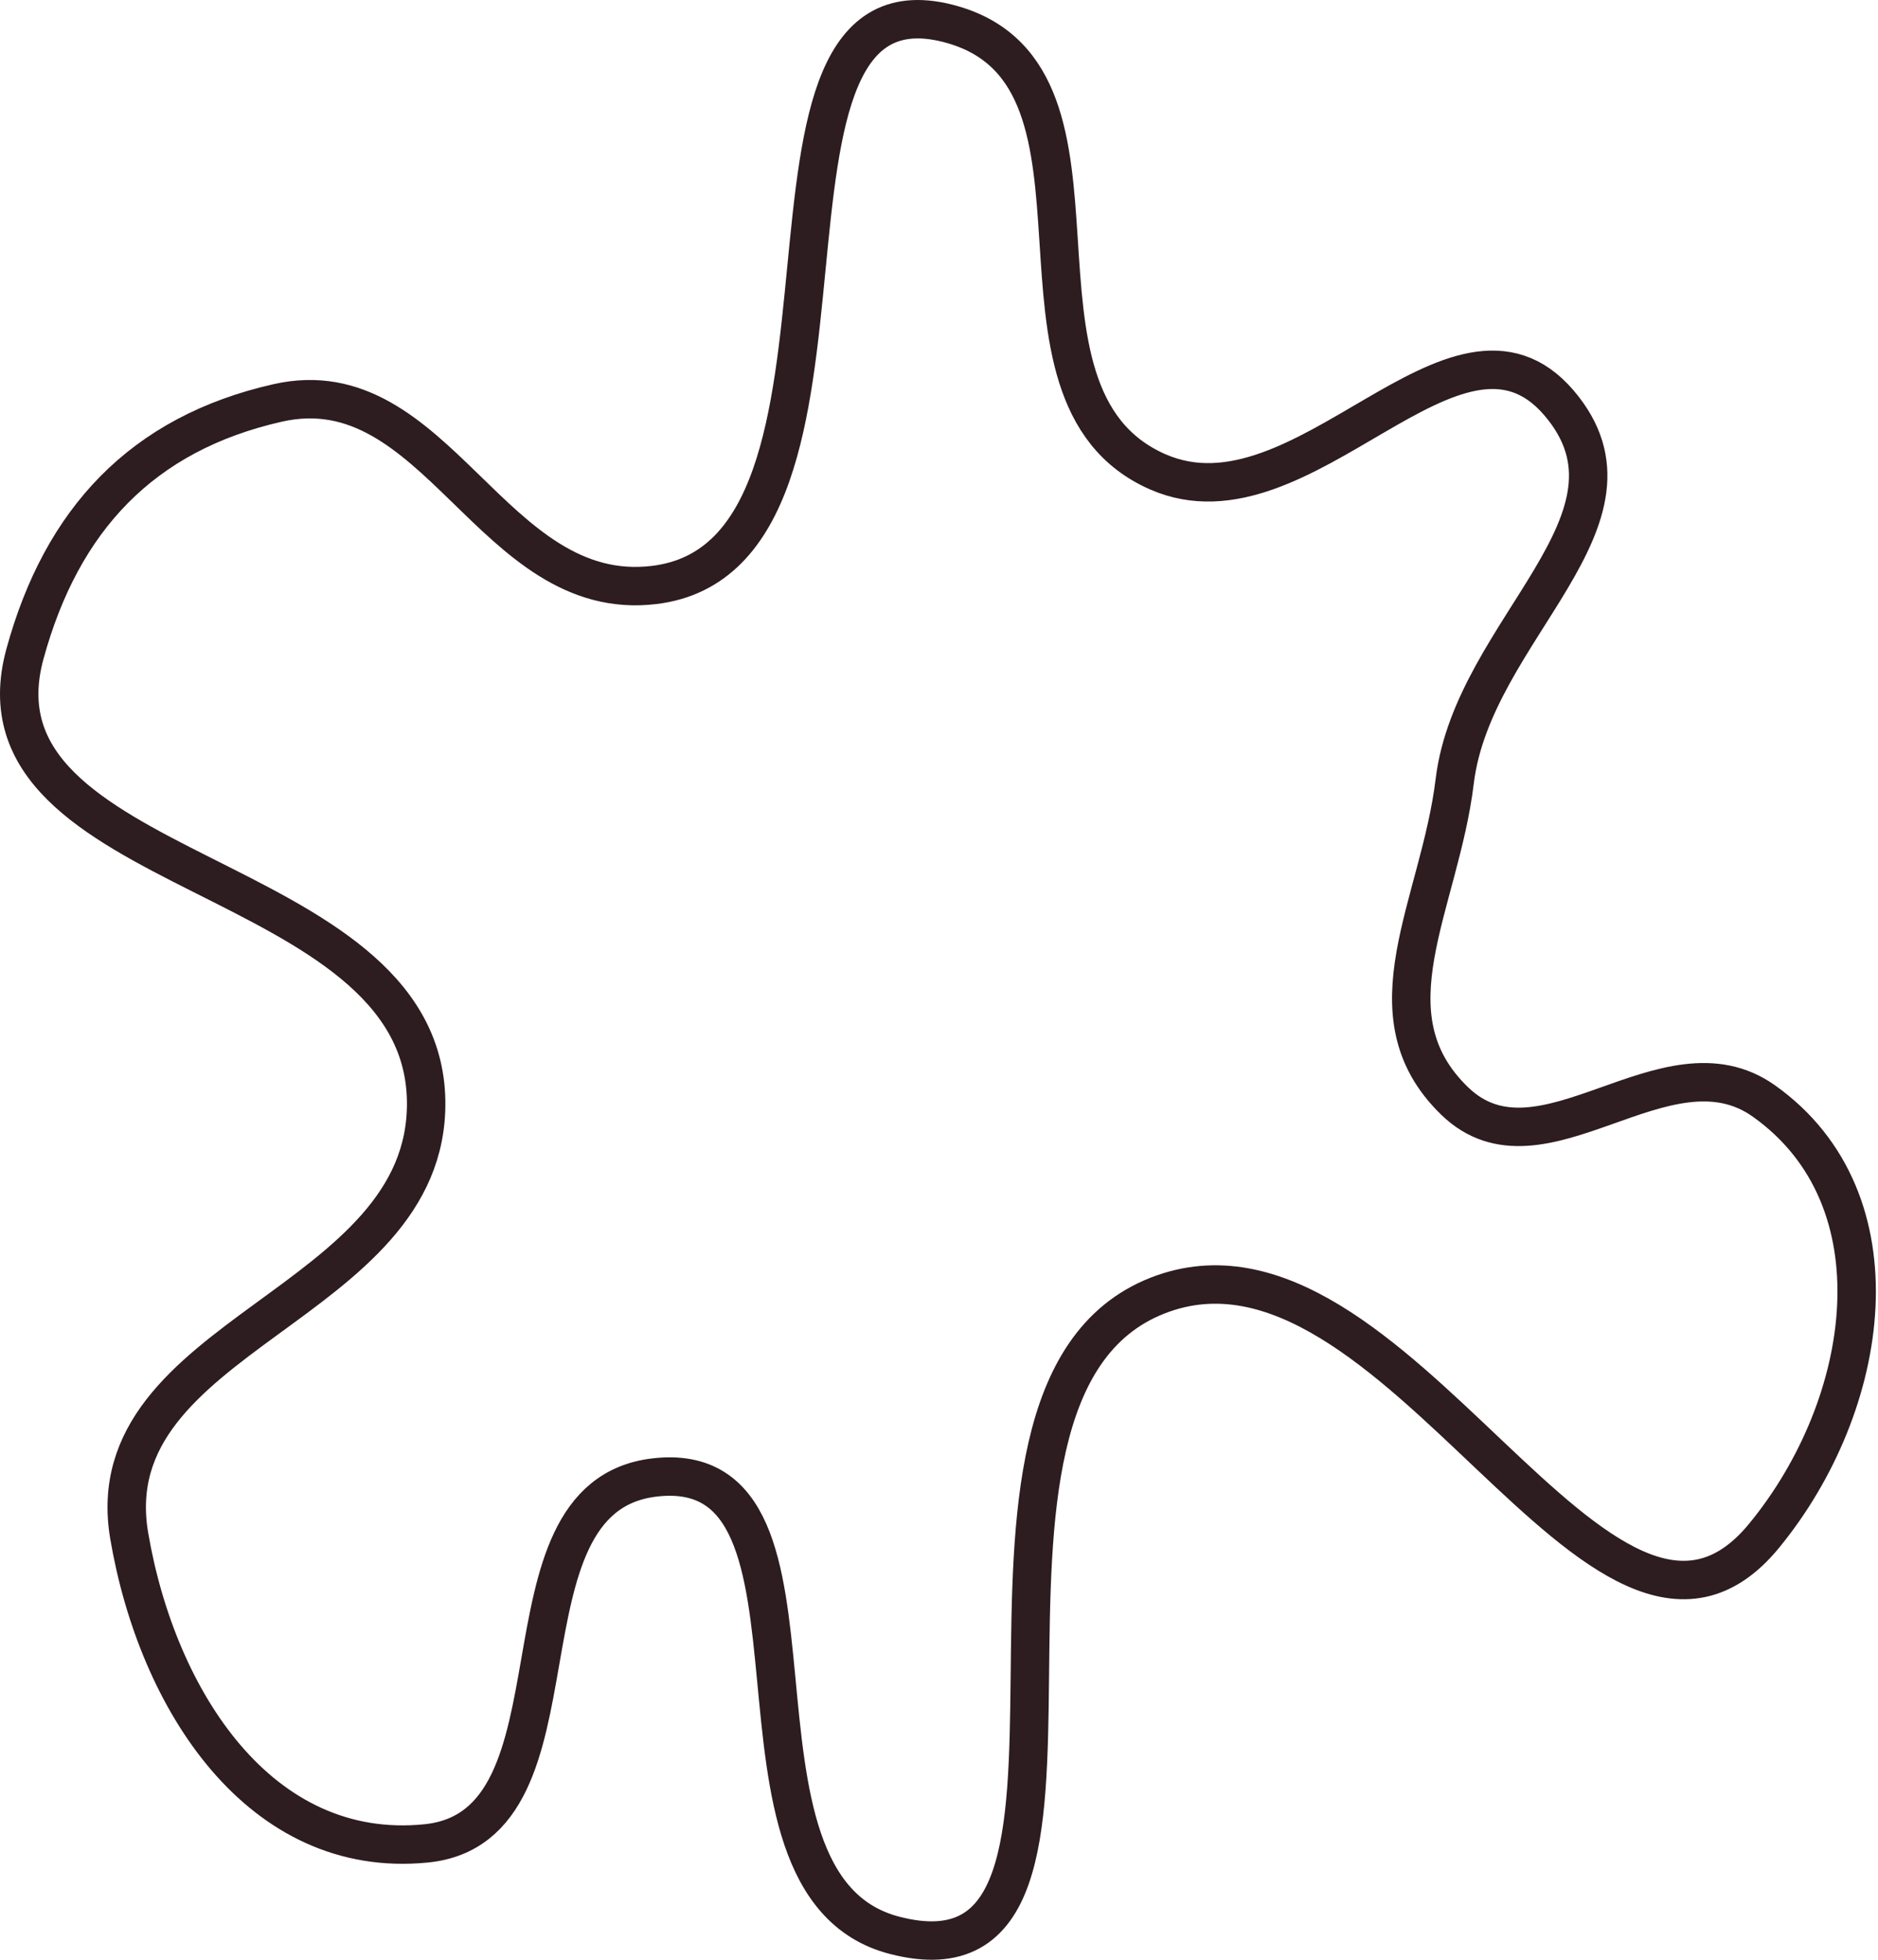 <svg width="391" height="408" viewBox="0 0 391 408" fill="none" xmlns="http://www.w3.org/2000/svg">
<path d="M136.188 121.785C187.439 115.608 148.774 -9.164 198.374 5.141C236.802 16.224 204.424 82.185 241.057 98.235C271.372 111.517 303.087 58.719 324.584 83.885C345.302 108.139 306.716 130.962 302.874 162.628C299.741 188.448 284.176 211.15 302.874 229.229C320.953 246.708 346.776 214.652 367.267 229.229C396.072 249.72 389.709 292.435 367.267 319.747C333.606 360.713 290.447 250.421 241.057 269.704C188.657 290.164 240.682 417.027 186.231 402.906C145.54 392.354 177.923 302.572 136.188 307.604C101.392 311.8 123.595 380.276 88.722 383.772C54.139 387.238 32.739 354.009 26.904 319.747C19.718 277.548 89.339 272.031 88.722 229.229C88.017 180.39 -7.7 183.246 5.195 136.135C12.84 108.204 29.567 90.271 57.813 83.885C90.974 76.387 102.434 125.853 136.188 121.785Z" stroke="#2D1D20" stroke-width="8"/>
</svg>
